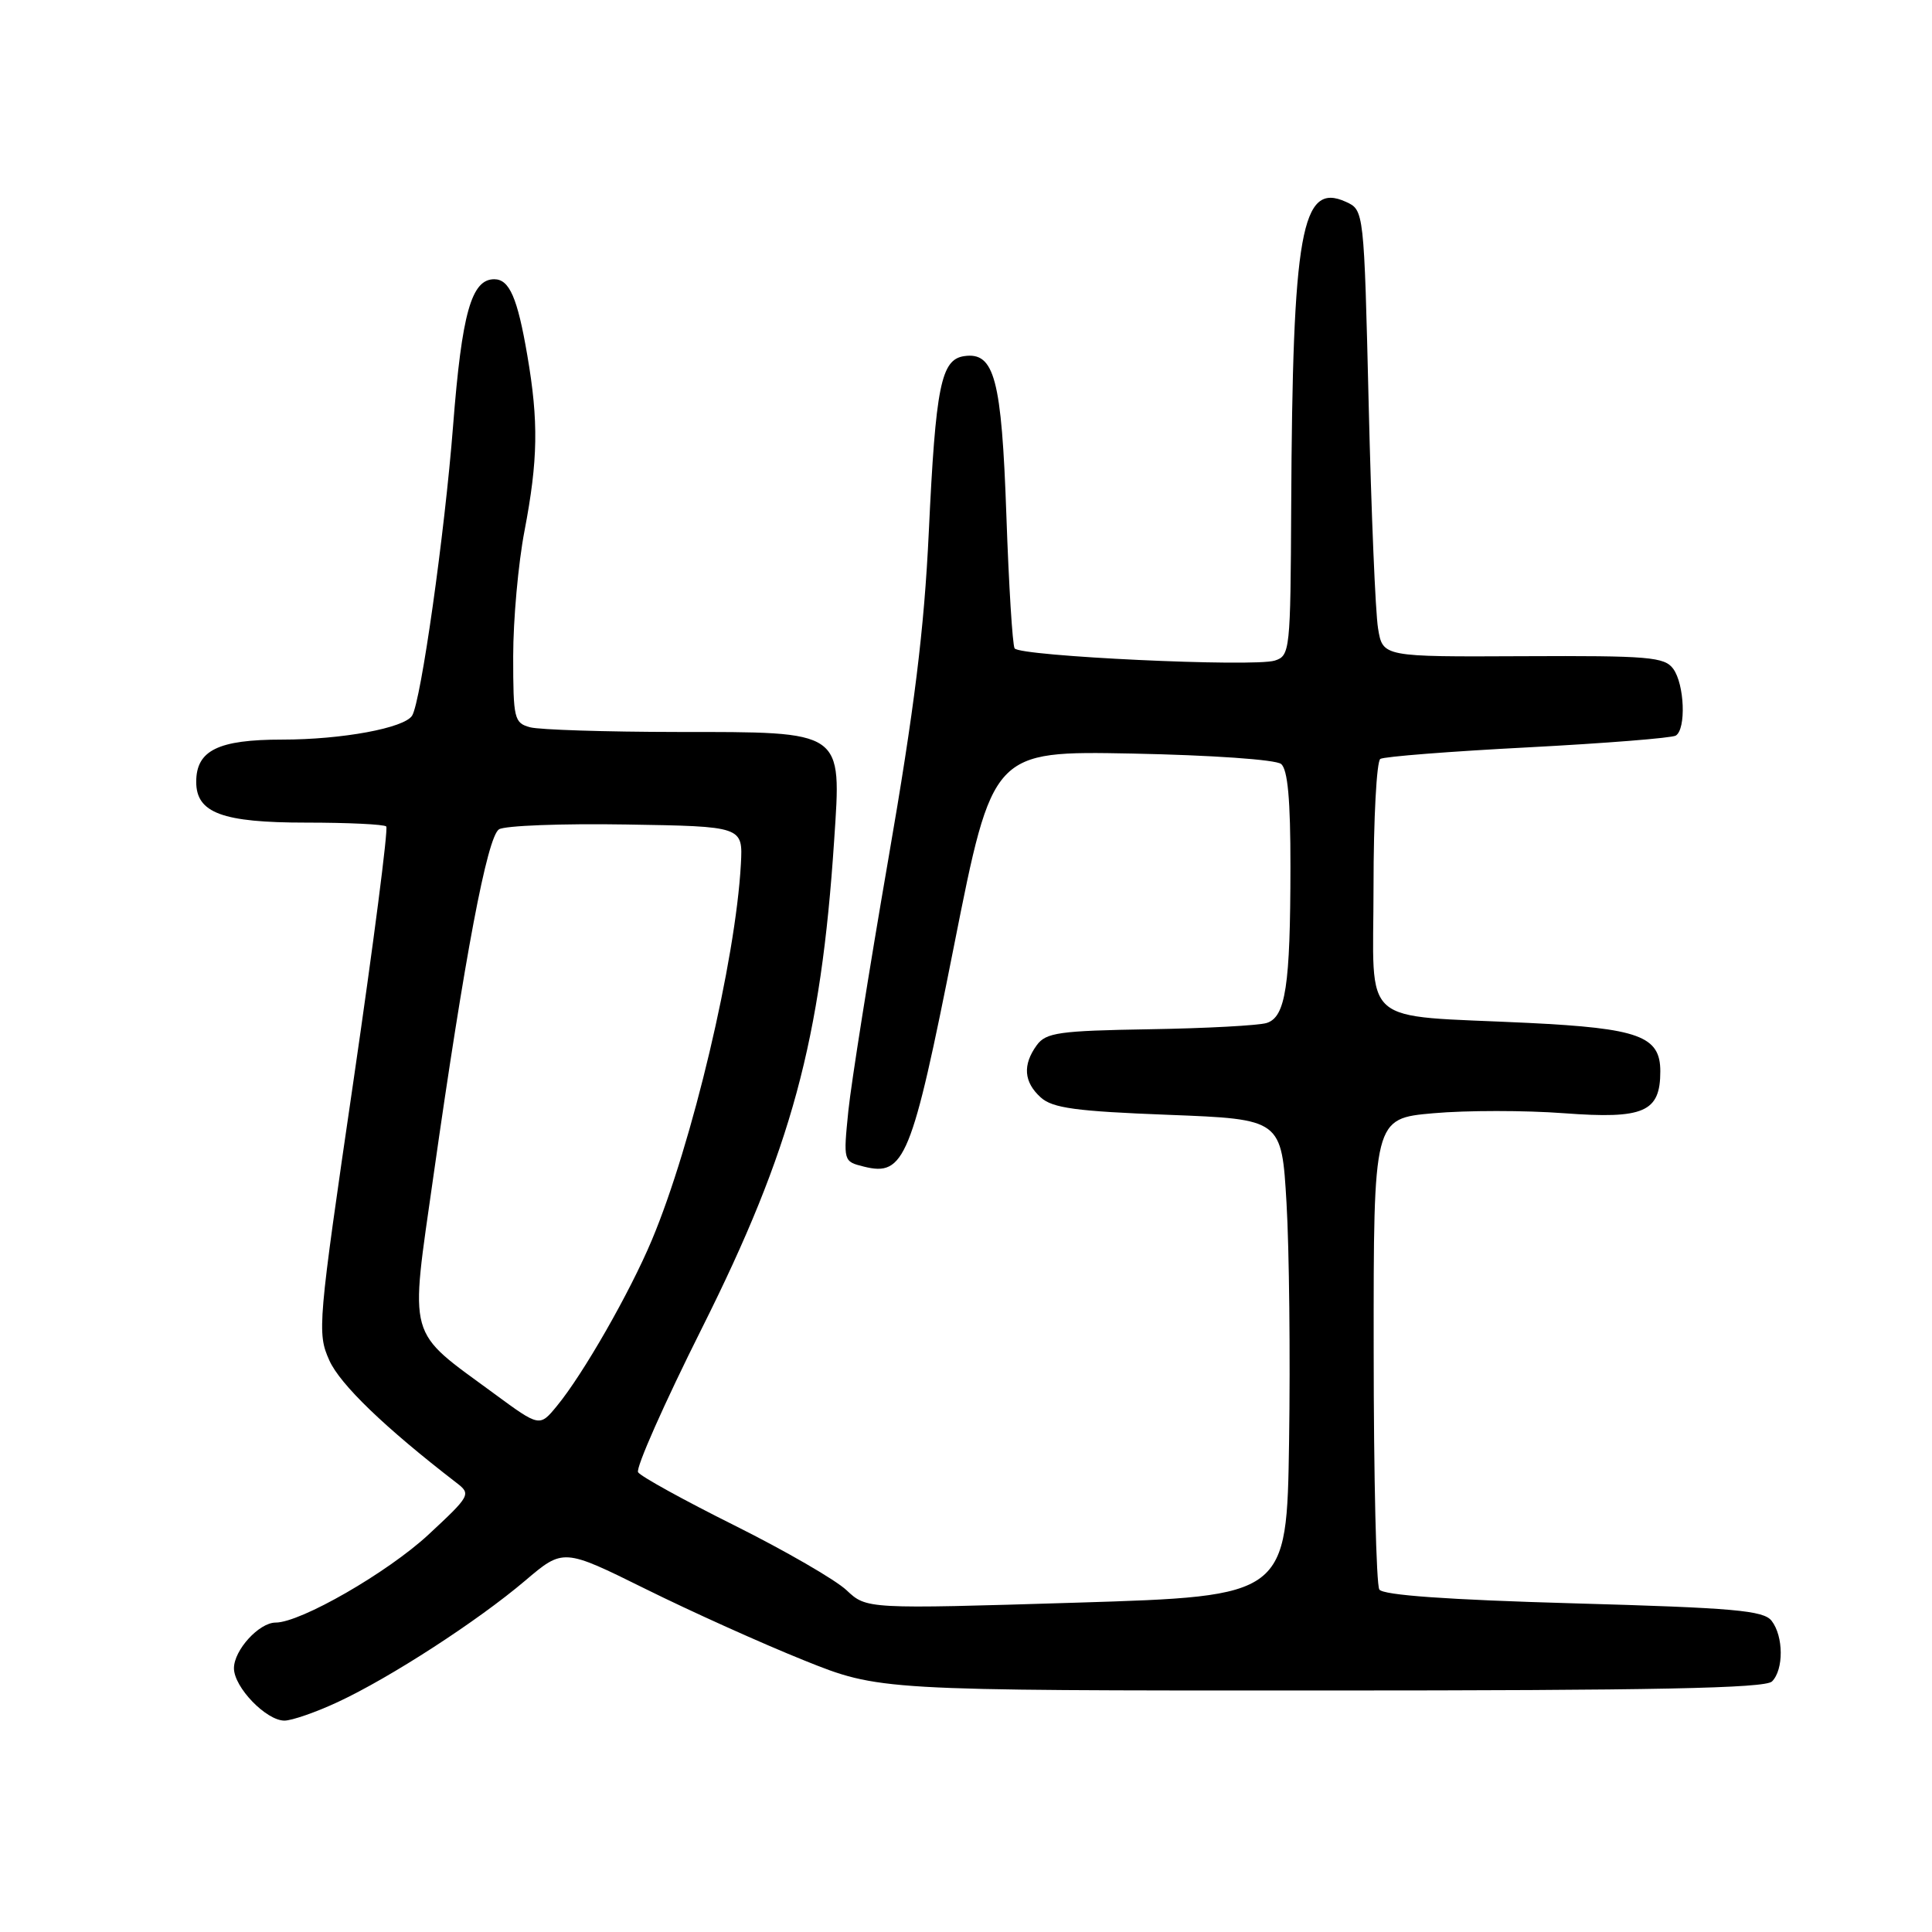 <?xml version="1.0" encoding="UTF-8" standalone="no"?>
<!DOCTYPE svg PUBLIC "-//W3C//DTD SVG 1.1//EN" "http://www.w3.org/Graphics/SVG/1.1/DTD/svg11.dtd" >
<svg xmlns="http://www.w3.org/2000/svg" xmlns:xlink="http://www.w3.org/1999/xlink" version="1.1" viewBox="0 0 256 256">
 <g >
 <path fill="currentColor"
d=" M 44.76 225.53 C 51.72 222.29 63.26 214.81 69.57 209.46 C 74.64 205.15 74.64 205.15 85.57 210.56 C 91.58 213.54 101.00 217.78 106.50 219.99 C 116.50 224.01 116.50 224.01 175.05 224.00 C 219.25 224.00 233.89 223.71 234.80 222.80 C 236.36 221.24 236.34 216.82 234.75 214.77 C 233.69 213.39 229.78 213.05 208.50 212.45 C 191.87 211.98 183.25 211.37 182.77 210.62 C 182.36 210.00 182.02 195.71 182.02 178.85 C 182.00 148.21 182.00 148.21 189.93 147.51 C 194.30 147.12 202.09 147.12 207.26 147.51 C 217.85 148.30 220.00 147.36 220.00 141.95 C 220.00 137.29 217.17 136.26 202.50 135.54 C 179.79 134.44 182.00 136.39 182.00 117.47 C 182.00 108.48 182.41 100.87 182.90 100.56 C 183.40 100.25 192.20 99.56 202.45 99.03 C 212.71 98.49 221.53 97.79 222.05 97.47 C 223.44 96.61 223.21 90.67 221.71 88.62 C 220.56 87.05 218.49 86.87 201.83 86.95 C 183.22 87.04 183.22 87.04 182.60 83.27 C 182.25 81.20 181.70 67.88 181.36 53.67 C 180.74 27.84 180.74 27.84 178.33 26.74 C 172.44 24.06 171.27 30.62 171.09 67.18 C 171.00 86.20 170.93 86.89 168.92 87.53 C 166.11 88.42 135.09 86.96 134.44 85.91 C 134.16 85.45 133.67 77.52 133.35 68.29 C 132.72 50.18 131.77 46.60 127.75 47.19 C 124.69 47.64 123.98 51.16 123.07 70.50 C 122.46 83.41 121.17 93.87 117.68 114.00 C 115.16 128.57 112.79 143.51 112.41 147.20 C 111.74 153.88 111.74 153.90 114.46 154.58 C 119.85 155.93 120.81 153.58 126.41 125.33 C 131.53 99.50 131.53 99.50 150.02 99.85 C 160.50 100.06 169.04 100.65 169.75 101.23 C 170.63 101.94 171.00 105.97 170.99 114.87 C 170.98 130.63 170.35 134.76 167.84 135.55 C 166.79 135.88 159.82 136.26 152.35 136.38 C 140.33 136.58 138.60 136.82 137.38 138.49 C 135.48 141.10 135.65 143.38 137.91 145.42 C 139.47 146.83 142.56 147.25 154.82 147.72 C 169.82 148.30 169.82 148.30 170.47 159.40 C 170.83 165.50 170.98 179.72 170.81 191.00 C 170.50 211.50 170.50 211.50 142.67 212.36 C 114.83 213.21 114.83 213.21 112.17 210.71 C 110.70 209.33 104.02 205.47 97.33 202.13 C 90.63 198.79 84.88 195.62 84.55 195.08 C 84.21 194.54 88.02 185.95 93.01 175.99 C 104.88 152.28 108.78 137.89 110.53 111.35 C 111.50 96.68 111.96 97.00 89.75 96.99 C 80.26 96.98 71.49 96.70 70.25 96.37 C 68.13 95.80 68.00 95.25 68.00 86.97 C 68.00 82.13 68.67 74.65 69.50 70.34 C 71.29 60.97 71.38 55.86 69.87 47.08 C 68.57 39.46 67.50 37.00 65.49 37.00 C 62.47 37.00 61.20 41.48 60.04 56.37 C 58.92 70.75 55.78 92.92 54.61 94.82 C 53.59 96.47 45.32 98.00 37.39 98.00 C 28.90 98.00 26.00 99.43 26.00 103.60 C 26.00 107.72 29.44 109.00 40.56 109.00 C 46.12 109.00 50.90 109.23 51.18 109.51 C 51.46 109.80 49.50 124.98 46.83 143.26 C 42.11 175.50 42.01 176.61 43.63 180.24 C 45.06 183.45 51.00 189.17 60.50 196.49 C 62.44 197.98 62.33 198.18 56.78 203.34 C 51.37 208.36 39.84 215.00 36.52 215.00 C 34.33 215.00 31.00 218.65 31.00 221.05 C 31.00 223.57 35.28 228.00 37.70 227.99 C 38.69 227.98 41.87 226.88 44.76 225.53 Z  M 65.50 184.68 C 53.79 176.07 54.30 177.91 57.44 155.78 C 61.59 126.59 64.56 110.89 66.12 109.89 C 66.88 109.40 74.46 109.11 82.97 109.25 C 98.44 109.50 98.44 109.50 98.17 114.50 C 97.48 127.23 91.71 151.61 86.37 164.32 C 83.46 171.26 77.27 182.08 73.80 186.29 C 71.50 189.09 71.50 189.09 65.50 184.68 Z "/>
</g>
</svg>